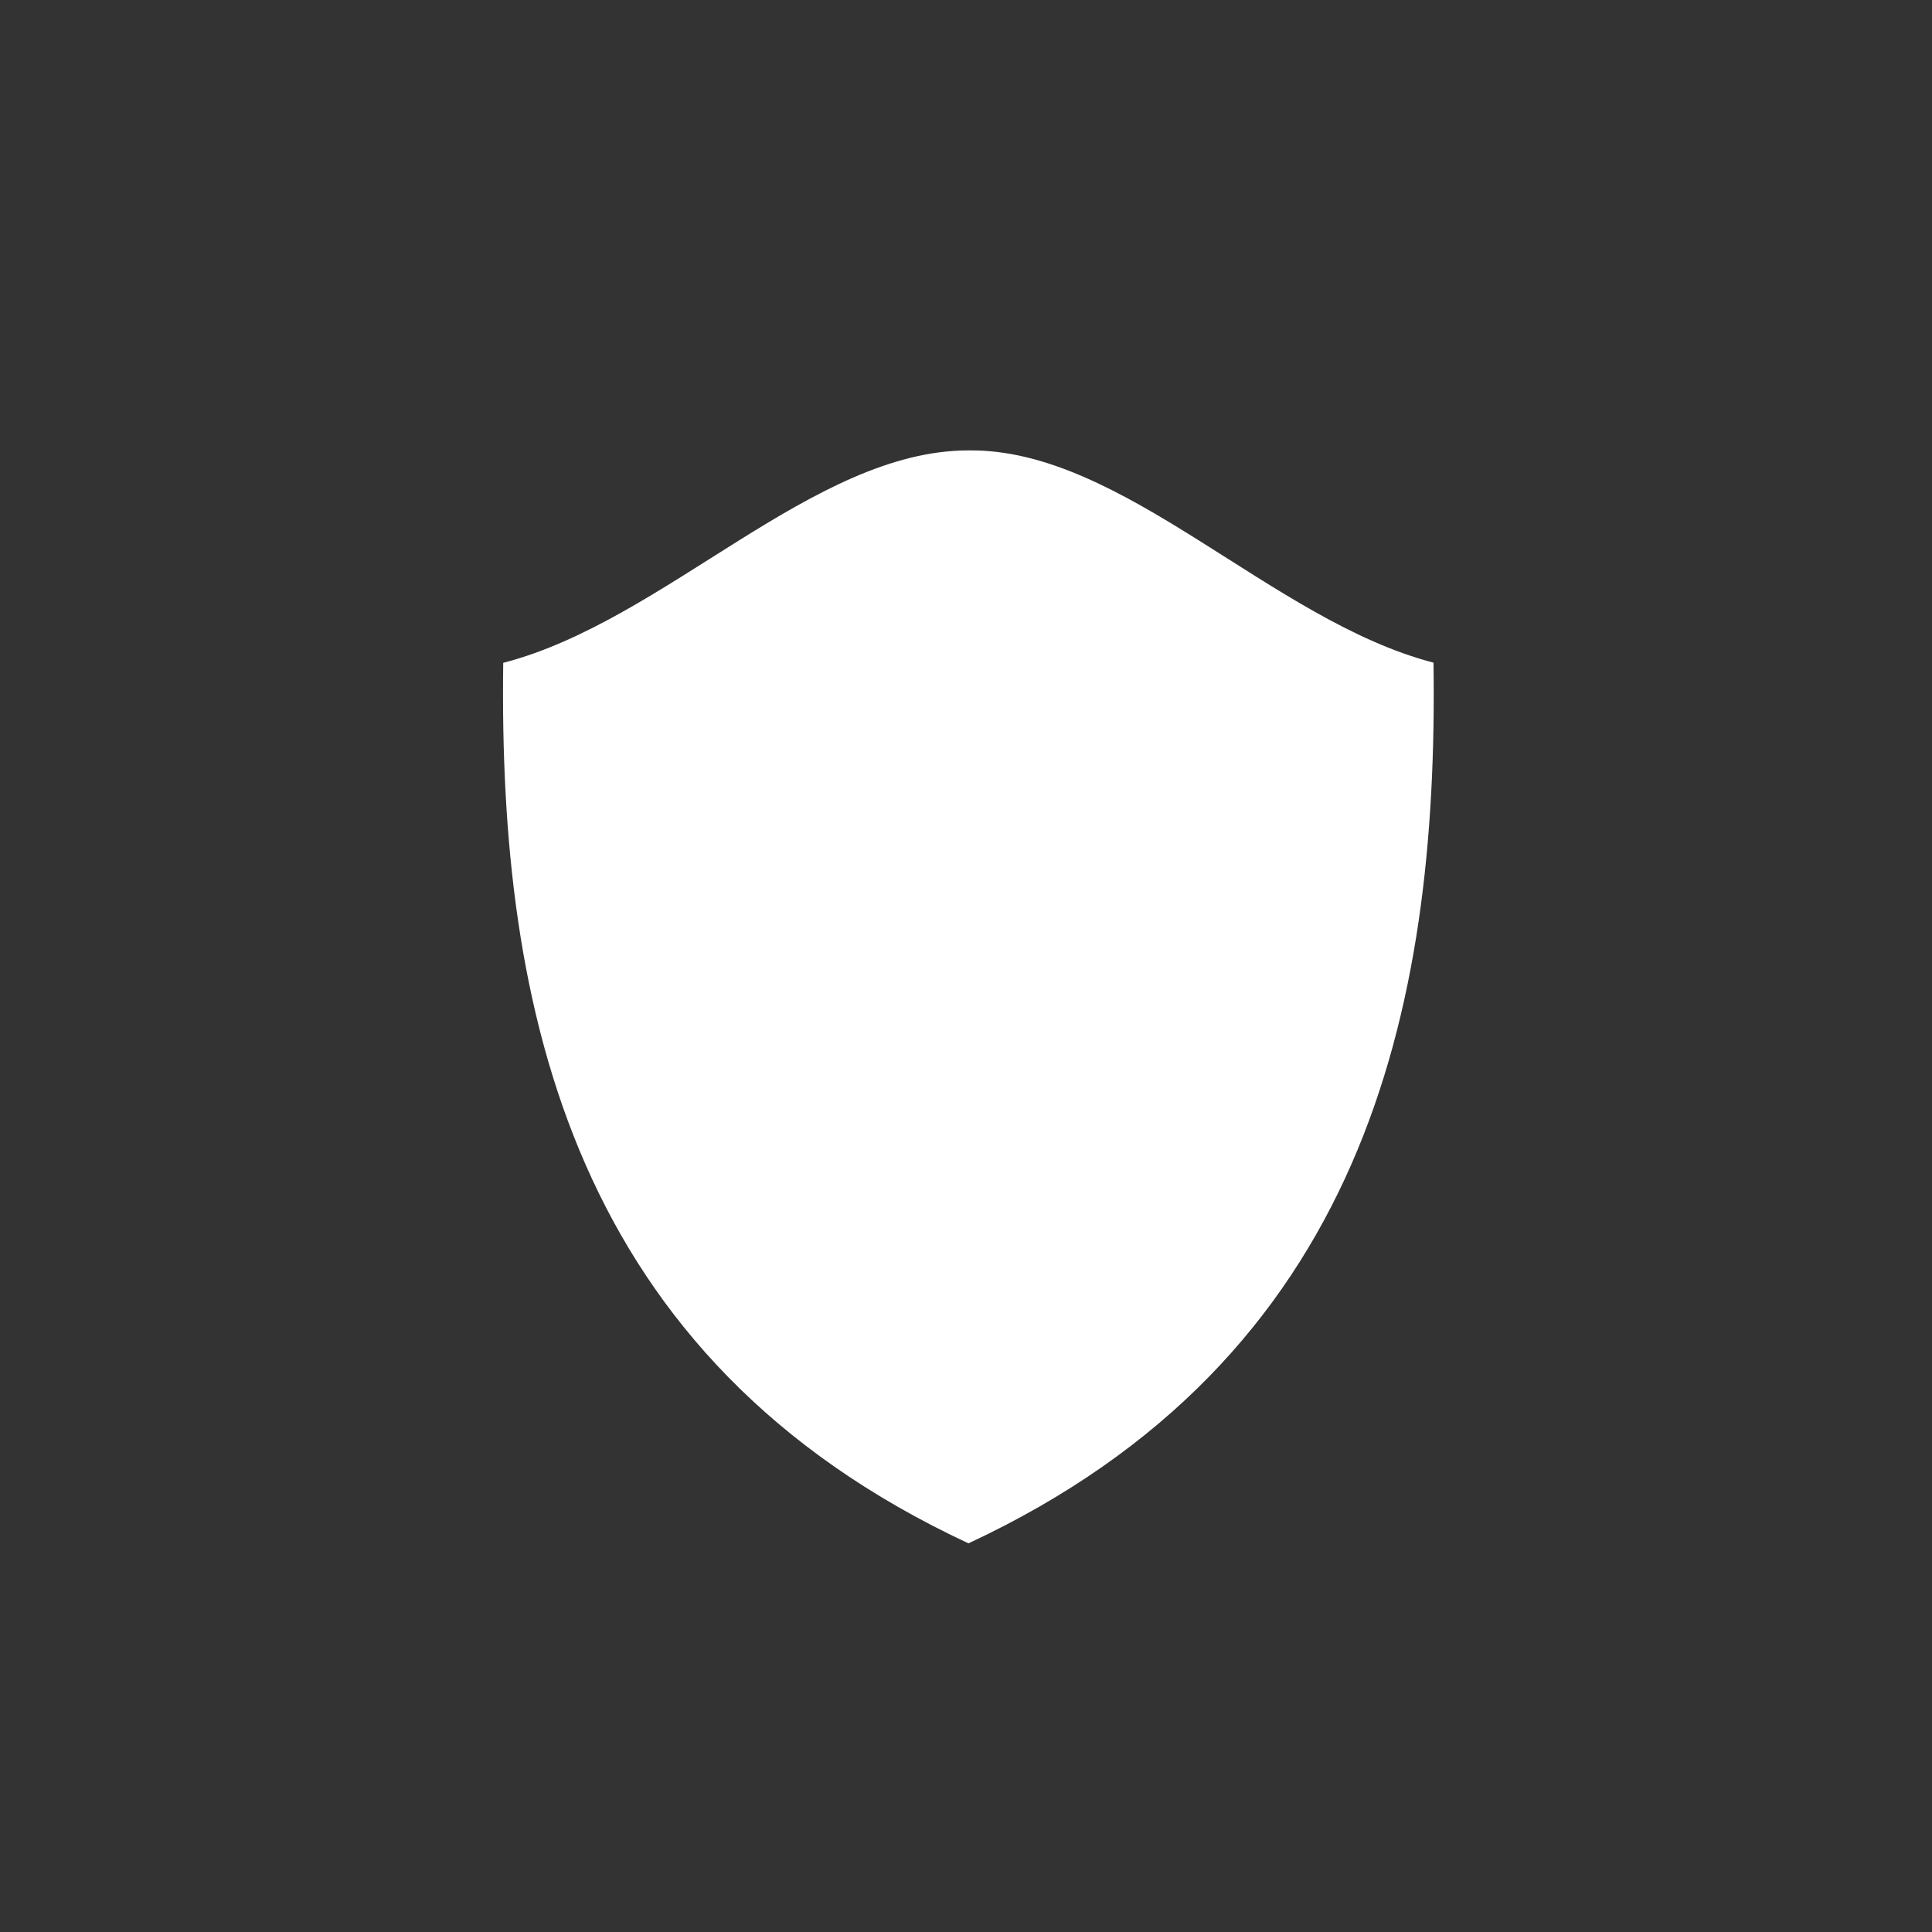 <?xml version="1.0" encoding="utf-8"?>
<!-- Generator: Adobe Illustrator 16.0.0, SVG Export Plug-In . SVG Version: 6.00 Build 0)  -->
<!DOCTYPE svg PUBLIC "-//W3C//DTD SVG 1.1//EN" "http://www.w3.org/Graphics/SVG/1.1/DTD/svg11.dtd">
<svg version="1.1" id="Layer_1" xmlns="http://www.w3.org/2000/svg" xmlns:xlink="http://www.w3.org/1999/xlink" x="0px" y="0px"
	 width="74.933px" height="74.934px" viewBox="0 0 74.933 74.934" enable-background="new 0 0 74.933 74.934" xml:space="preserve">
<rect x="0" y="0" width="74.933" height="74.934" fill="#333333" stroke="none"/>
<g>
	<path fill="#FFFFFF" d="M37.562,59.859c-15.363-7.164-18.231-20.639-18.044-34.151c6.284-1.626,12.006-8.239,18.044-8.239
		c5.992-0.081,11.756,6.605,18.037,8.232C55.791,39.212,52.921,52.695,37.562,59.859z"/>
</g>
</svg>
